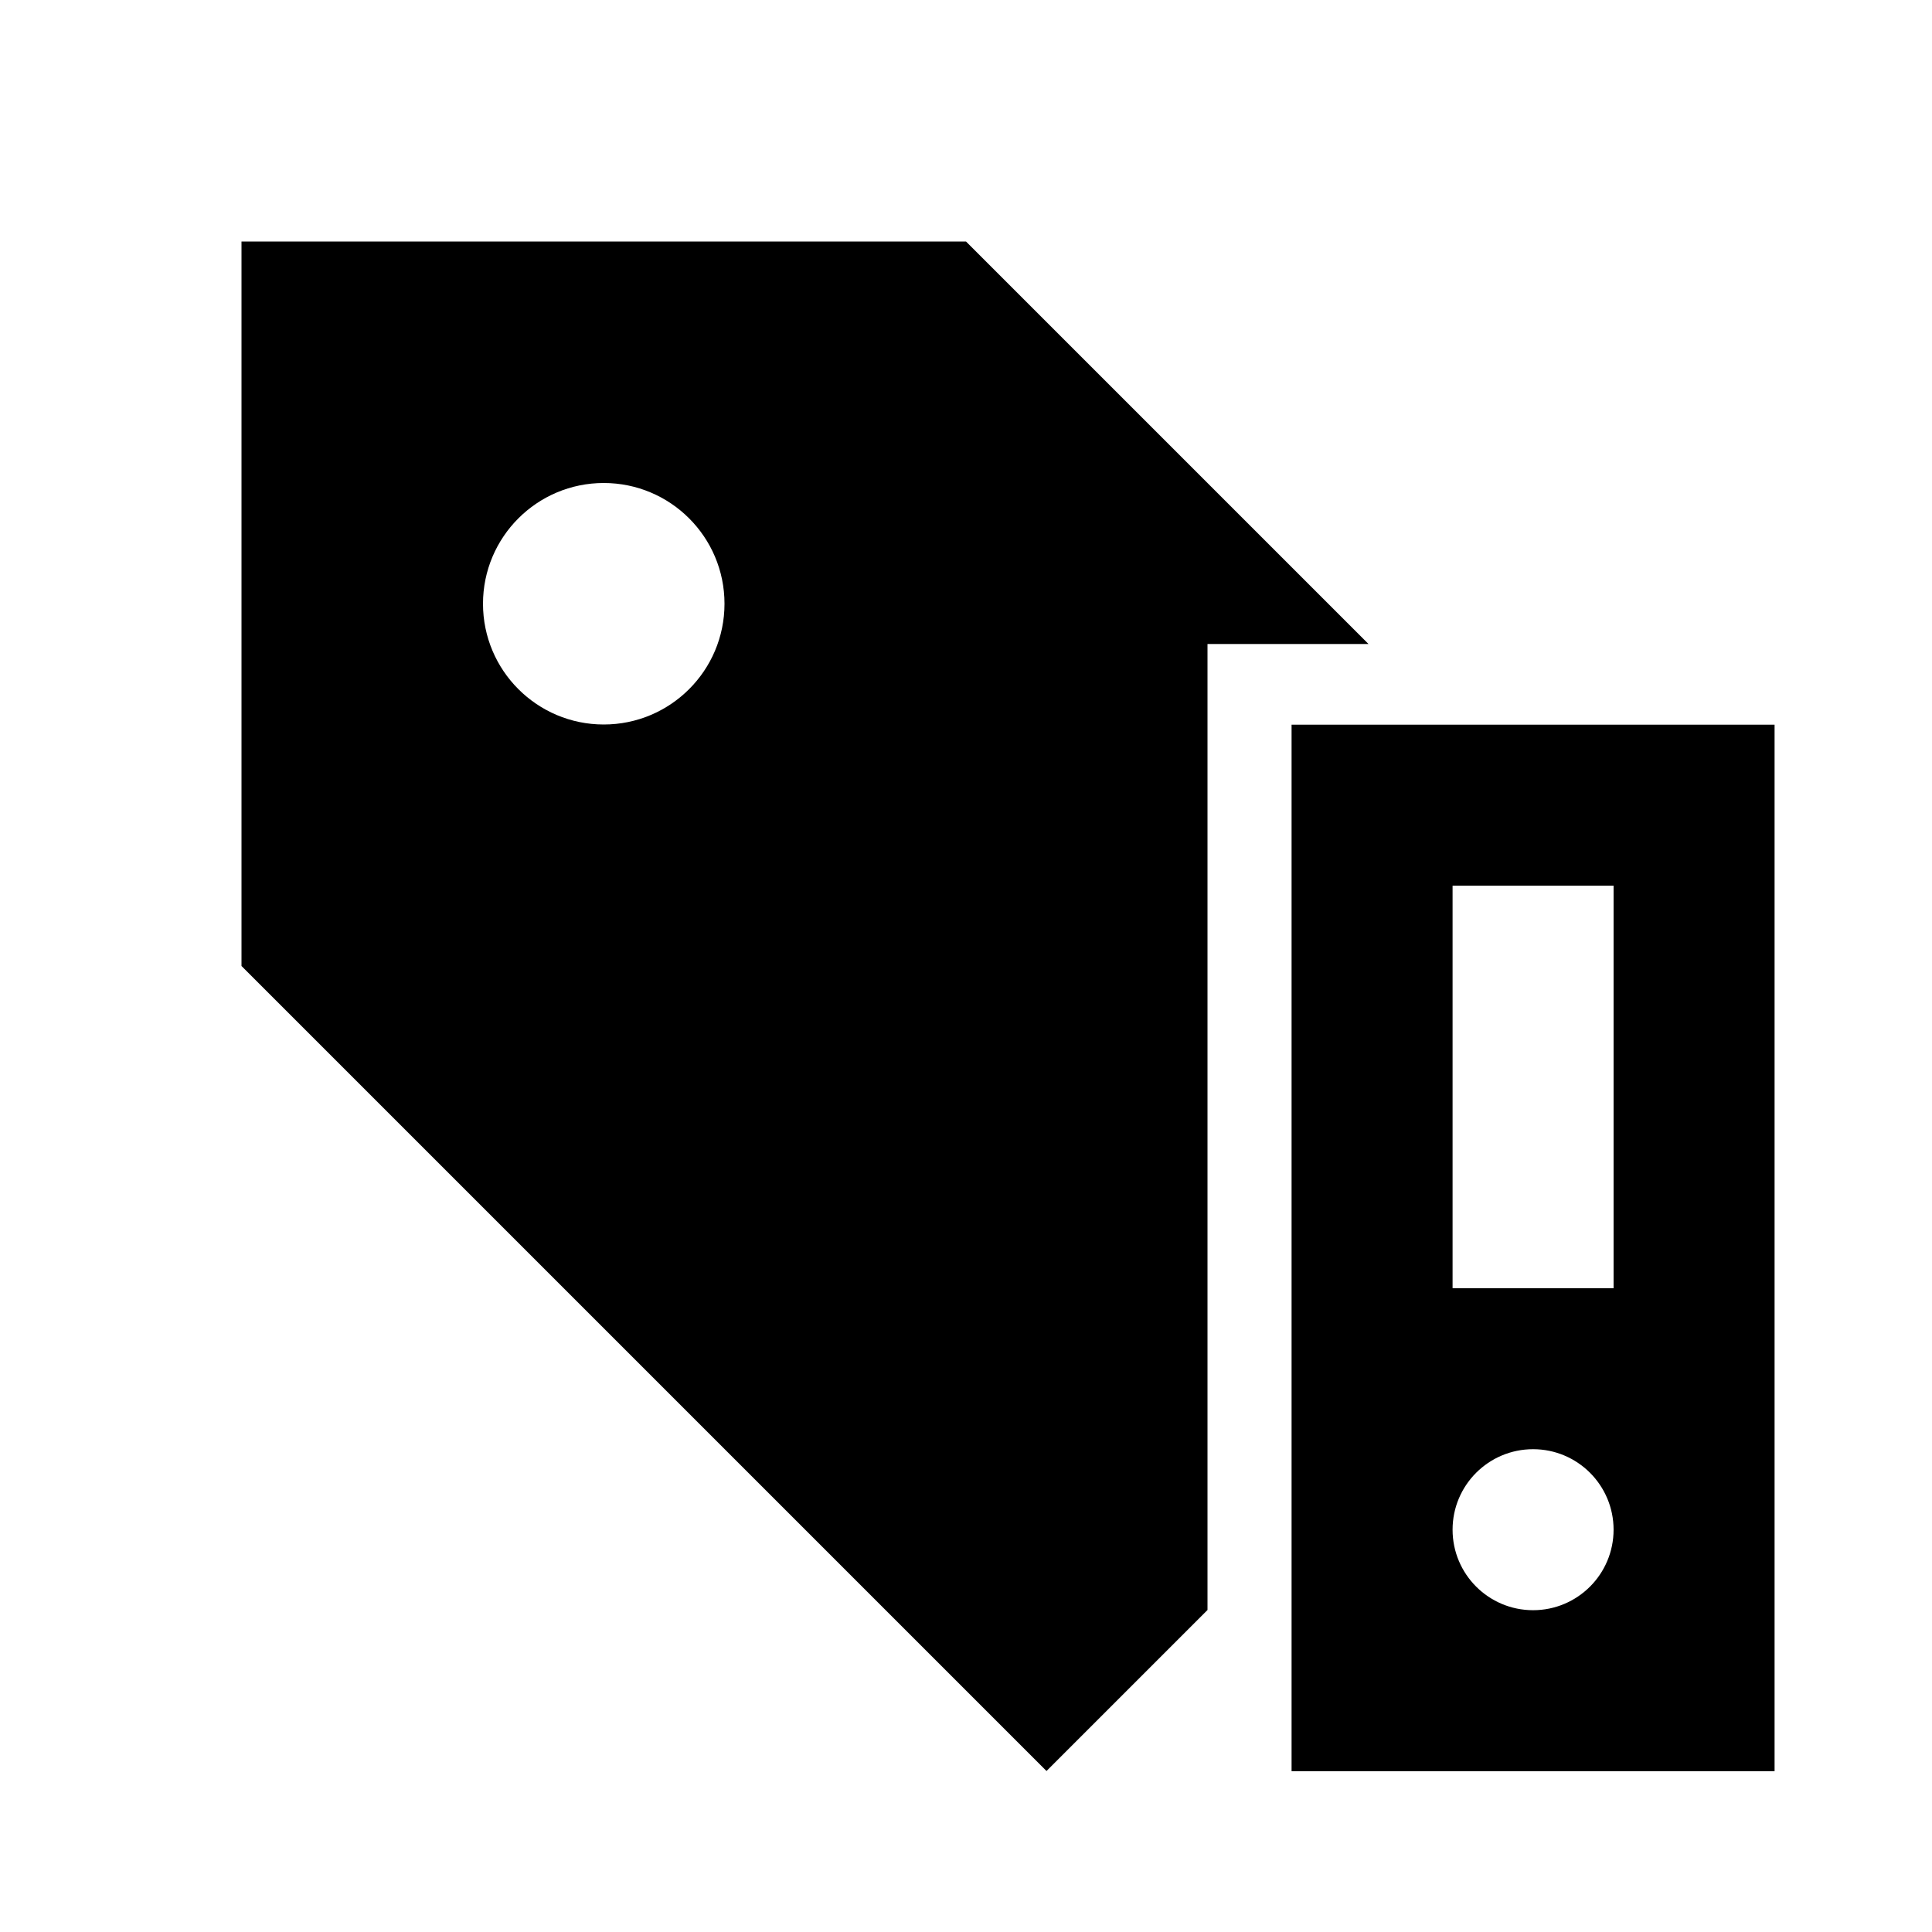 <svg xmlns="http://www.w3.org/2000/svg" xmlns:xlink="http://www.w3.org/1999/xlink" width="512" height="512" viewBox="0 0 512 512"><path fill="currentColor" fill-rule="evenodd" d="M64 256V64h192l106.667 106.667H320v256l-42.667 42.666zm96-64c17.673 0 32-14.327 32-32s-14.327-32-32-32s-32 14.327-32 32s14.327 32 32 32m310.281 277.385V192.052h-128v277.333zm-85.333-64c0-11.782 9.551-21.333 21.333-21.333s21.334 9.551 21.334 21.333s-9.552 21.334-21.334 21.334s-21.333-9.552-21.333-21.334m0-170.666h42.667v106.666h-42.667z" clip-rule="evenodd"/></svg>